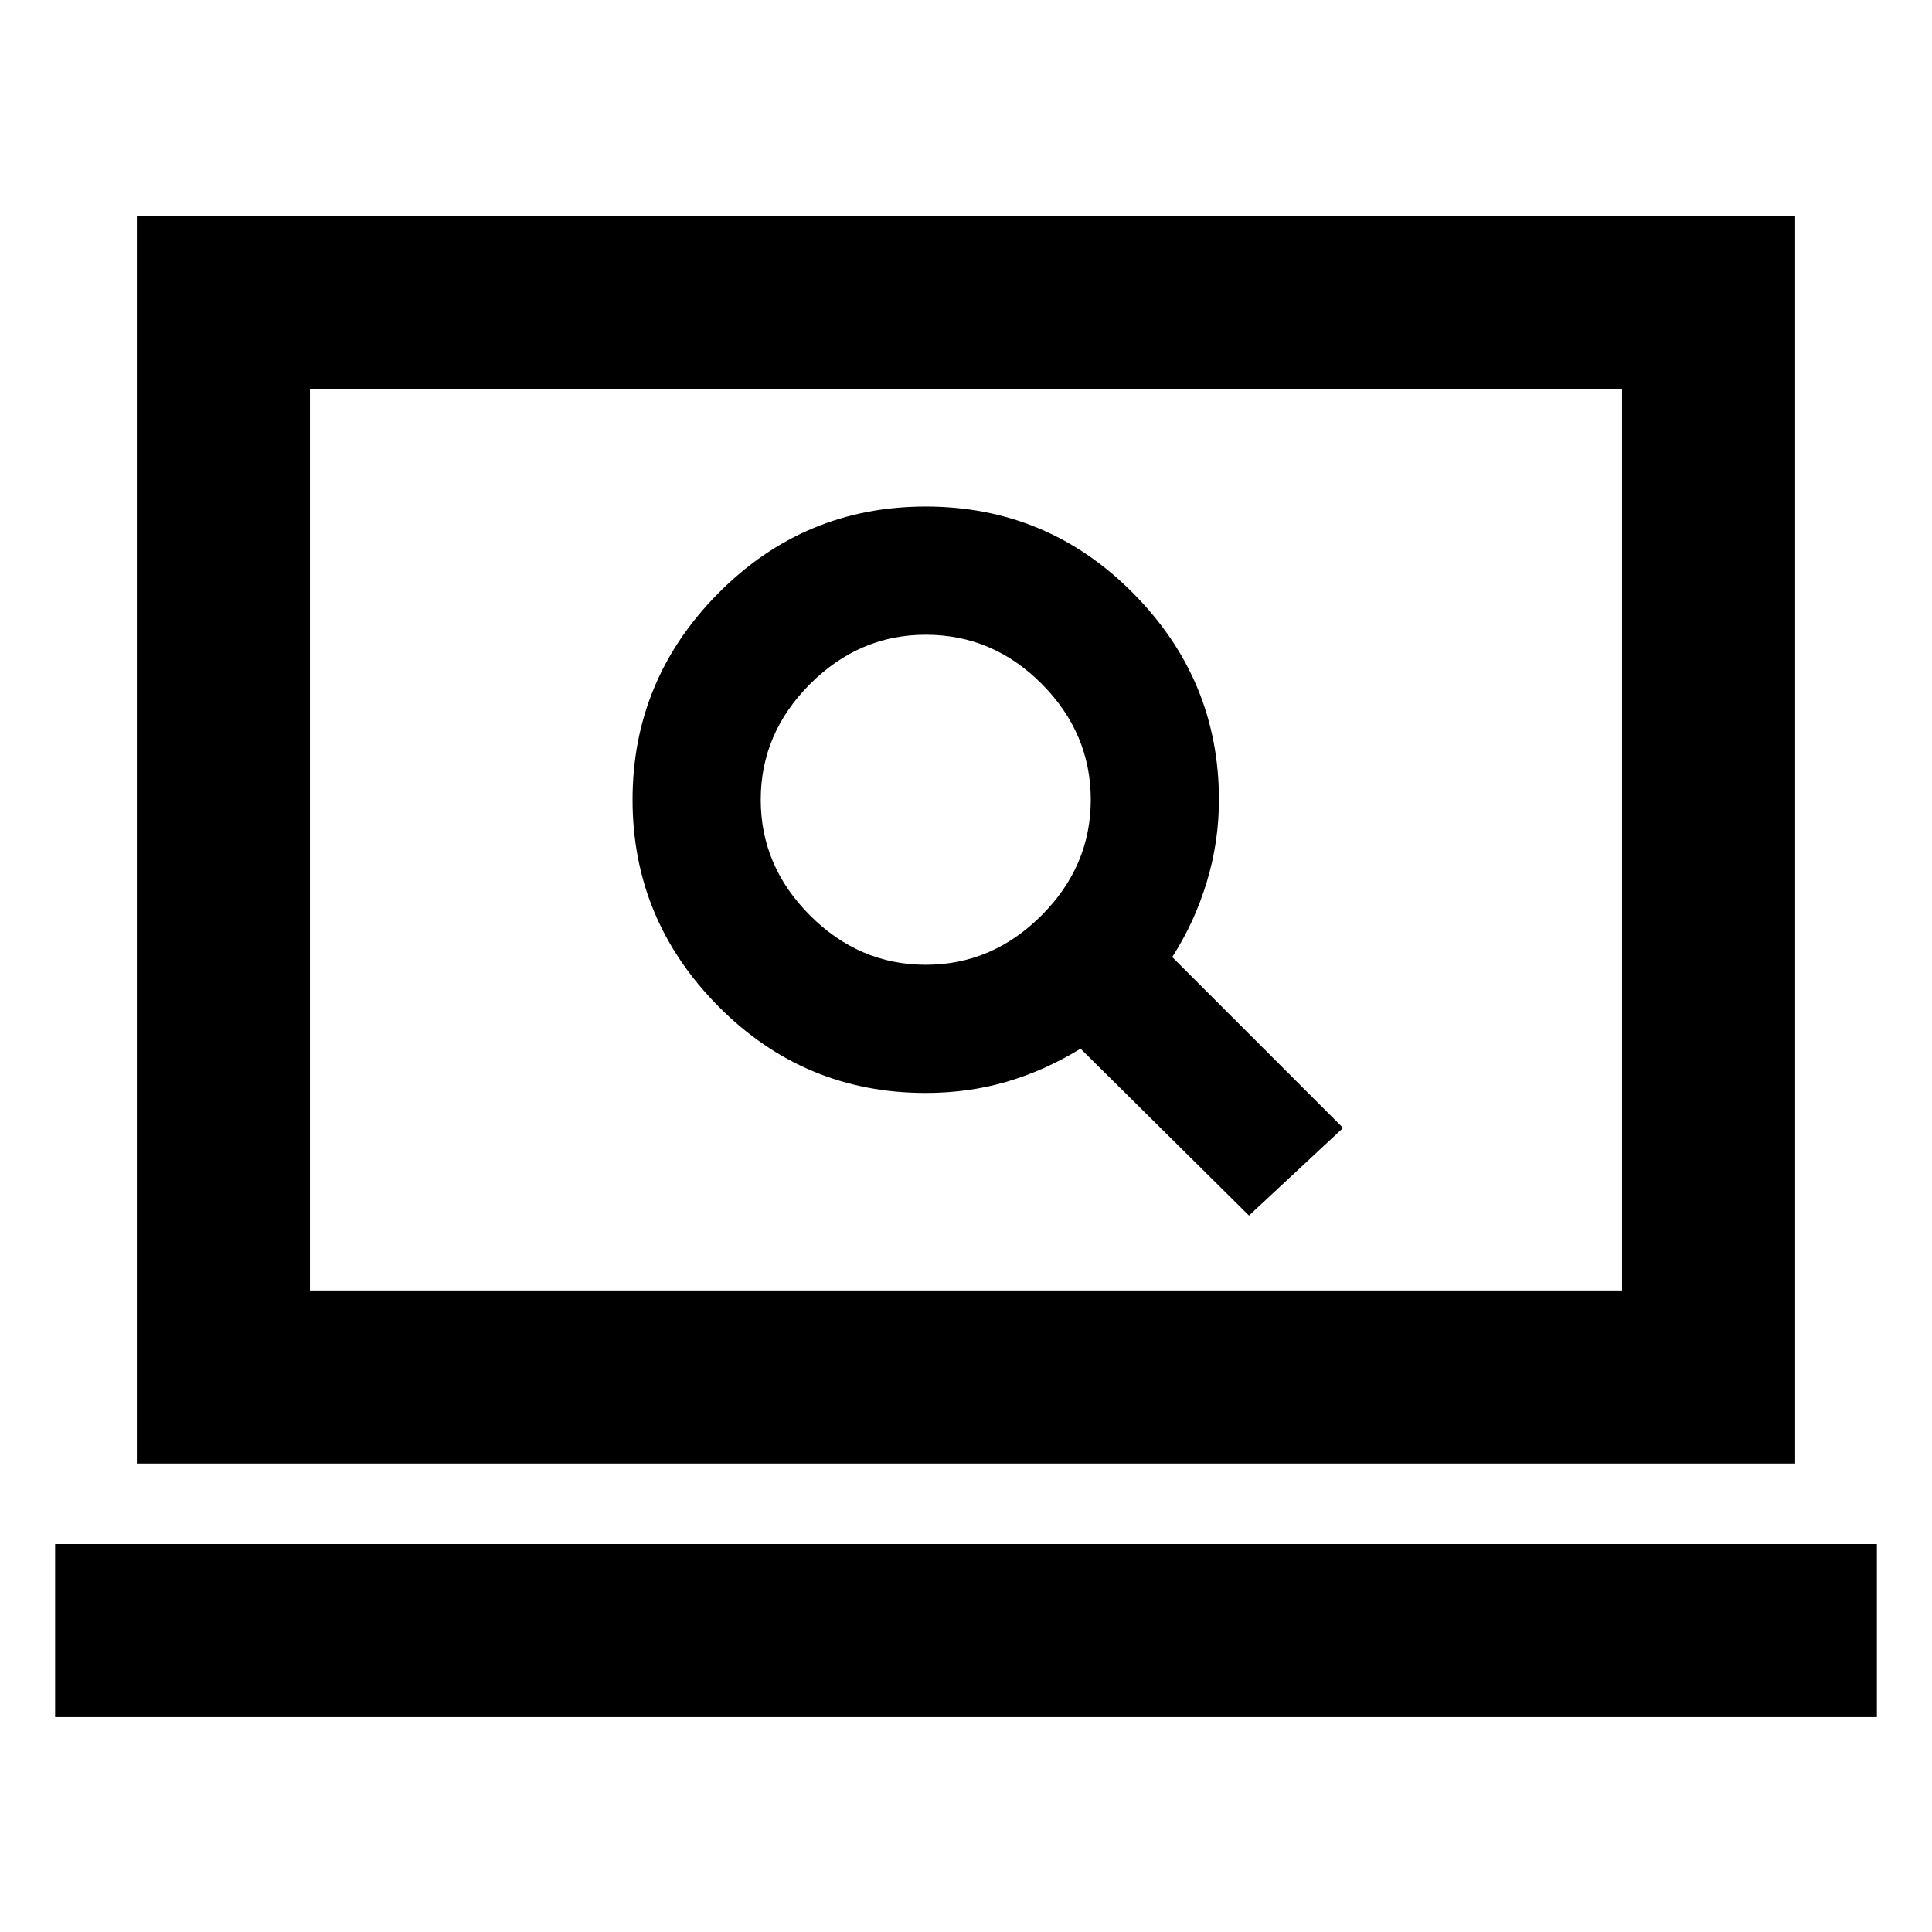 <svg xmlns="http://www.w3.org/2000/svg" height="24" viewBox="0 -960 960 960" width="24"><path d="m620.62-356 46.76-43.54-84.92-84.92q11-17 17.12-37.08 6.11-20.07 6.11-41.07 0-59.62-42.65-102.66-42.66-43.04-103.04-43.04-60.38 0-103.04 43.04-42.65 43.04-42.65 102.66 0 59.61 42.65 102.65 42.66 43.04 103.04 43.04 21 0 39.96-5.5t36.96-16.5l83.7 82.92ZM460-480.61q-33 0-57.5-24.5t-24.5-57.5q0-33 24.5-57.5t57.5-24.5q33.38 0 57.69 24.5 24.31 24.5 24.31 57.5t-24.5 57.5q-24.5 24.5-57.5 24.5ZM27.39-106.77v-86h905.22v86H27.39Zm40.61-126v-620h824v620H68Zm86-86h652v-448H154v448Zm0 0v-448 448Z"/></svg>